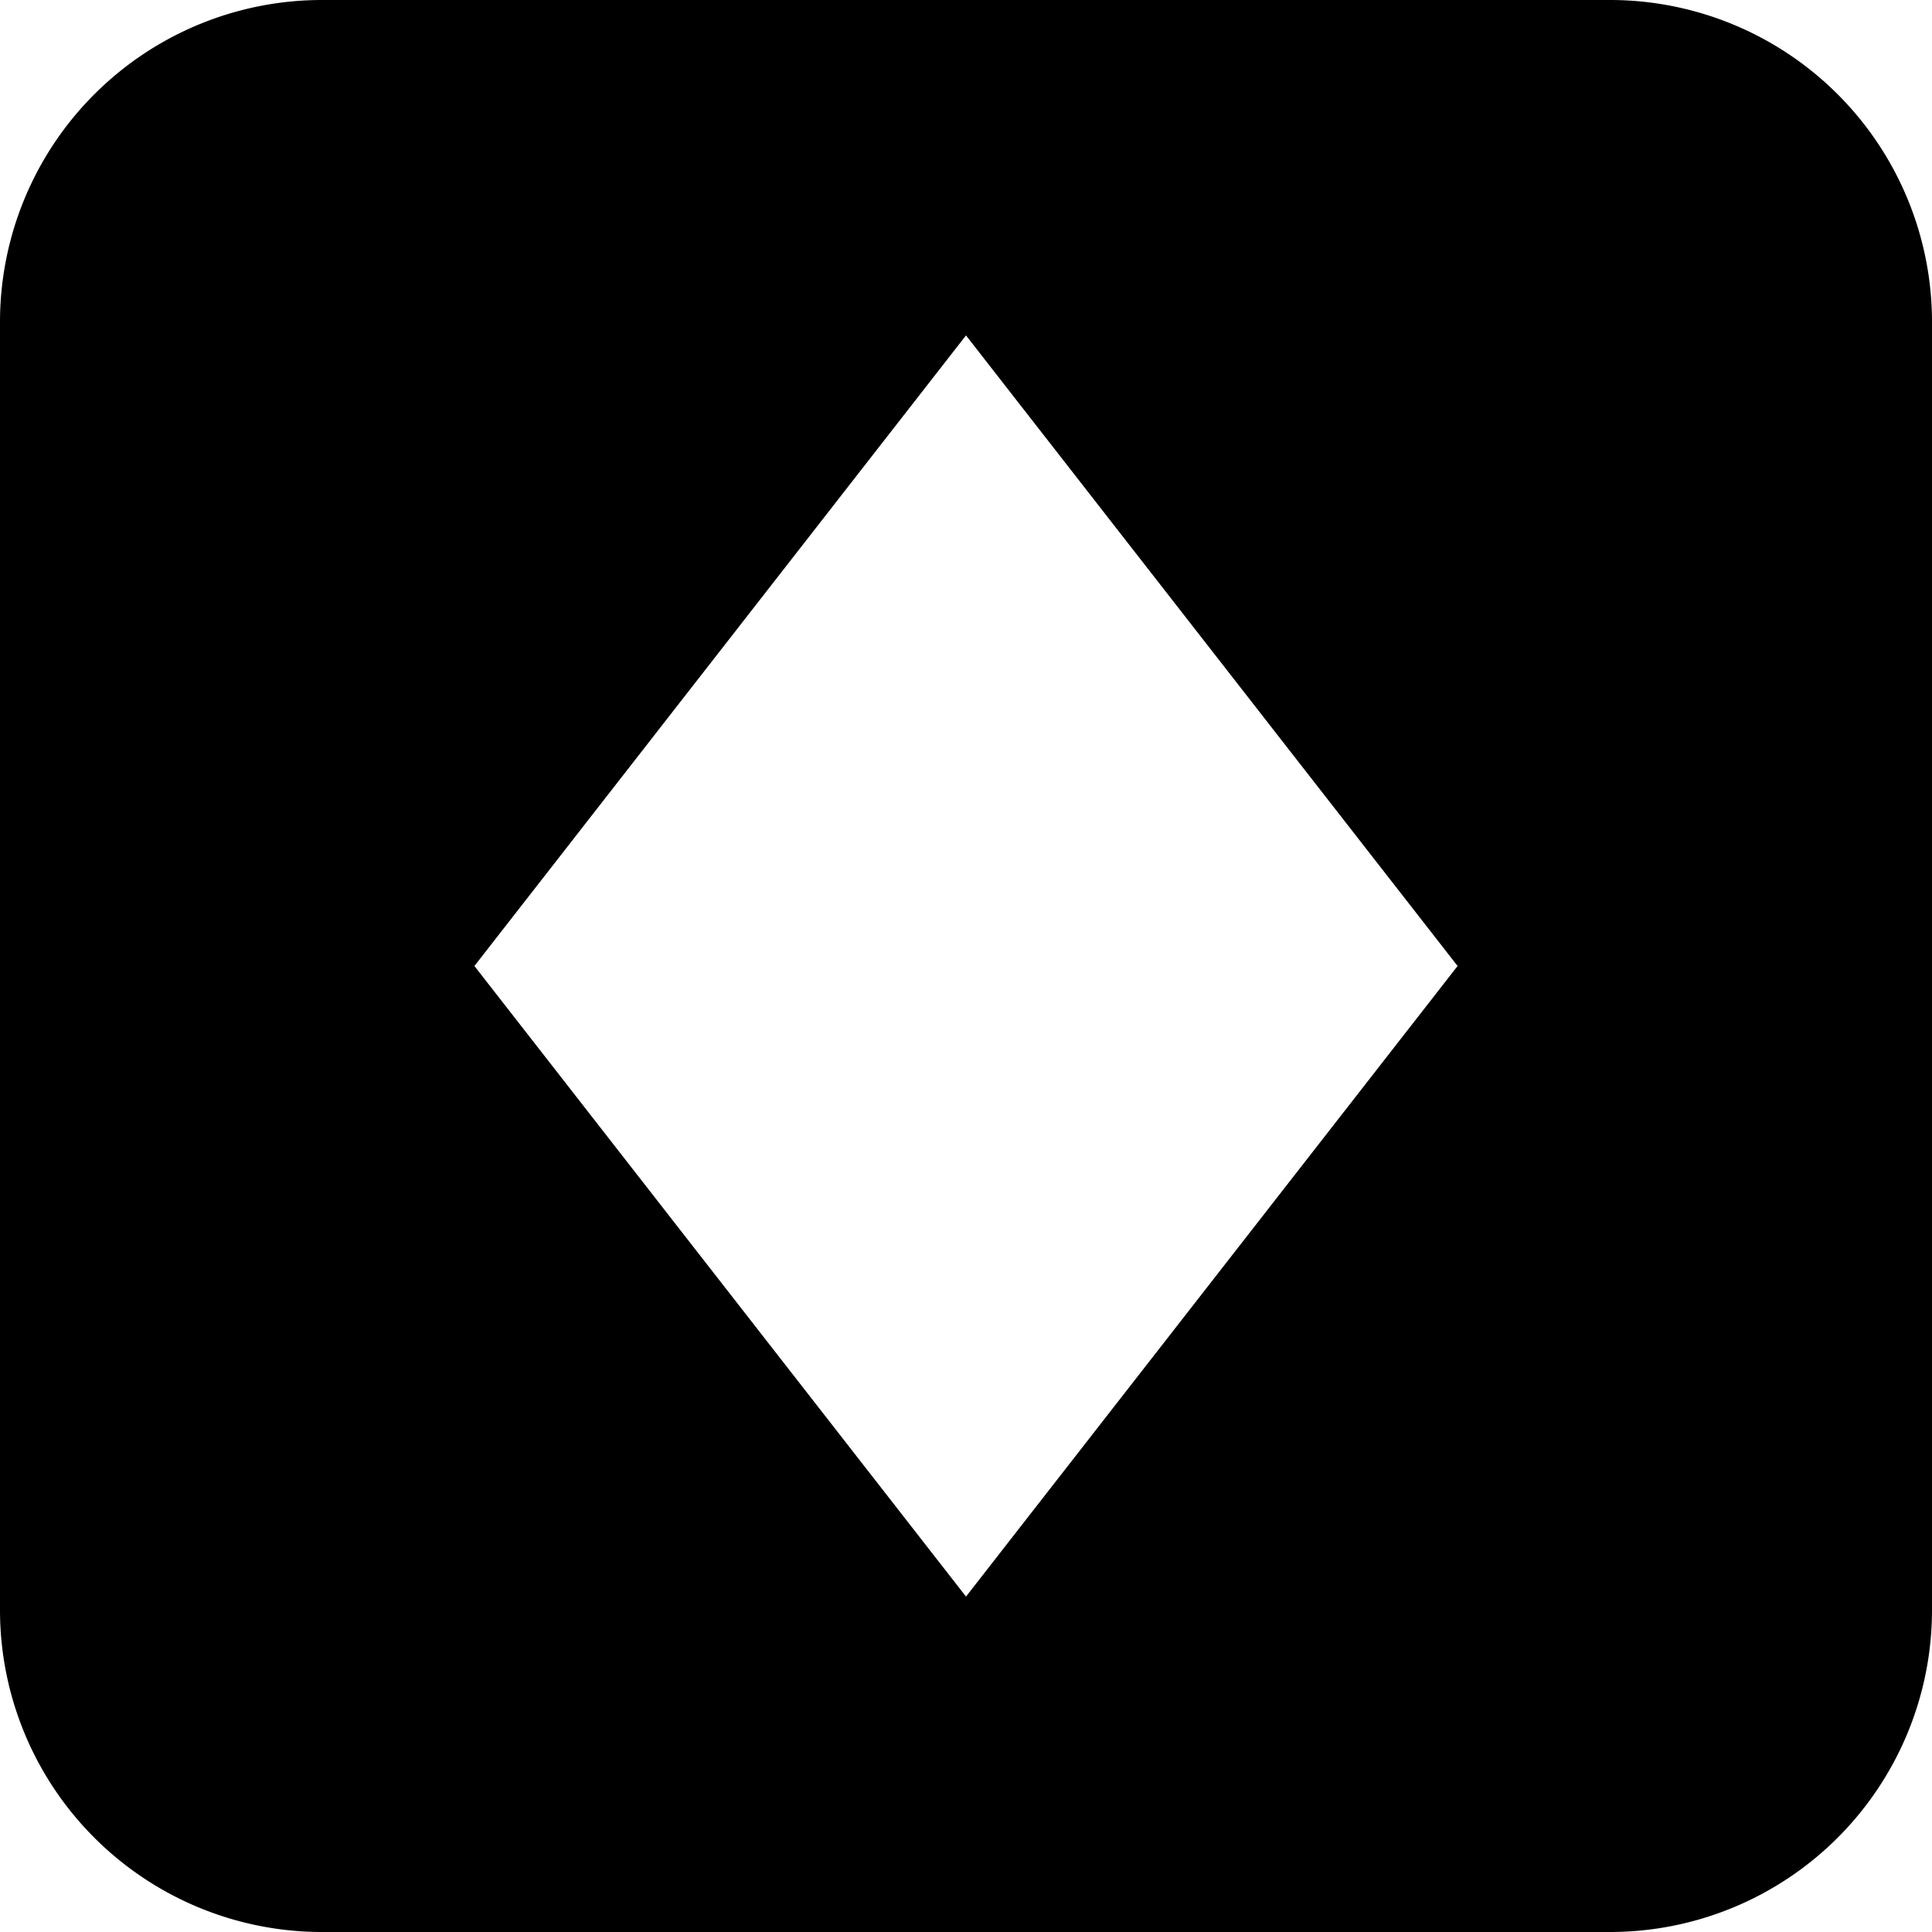 <?xml version="1.0" encoding="utf-8"?>
<svg viewBox="0 0 36 36" x="0px" y="0px" xmlns="http://www.w3.org/2000/svg">
  <title>Монтажная область 88</title>
  <g data-name="Слой 3">
    <path d="M30,0H6A6,6,0,0,0,0,6V30a6,6,0,0,0,6,6H30a6,6,0,0,0,6-6V6A6,6,0,0,0,30,0ZM18,29.75,8.84,18,18,6.25,27.16,18Z"/>
  </g>
</svg>